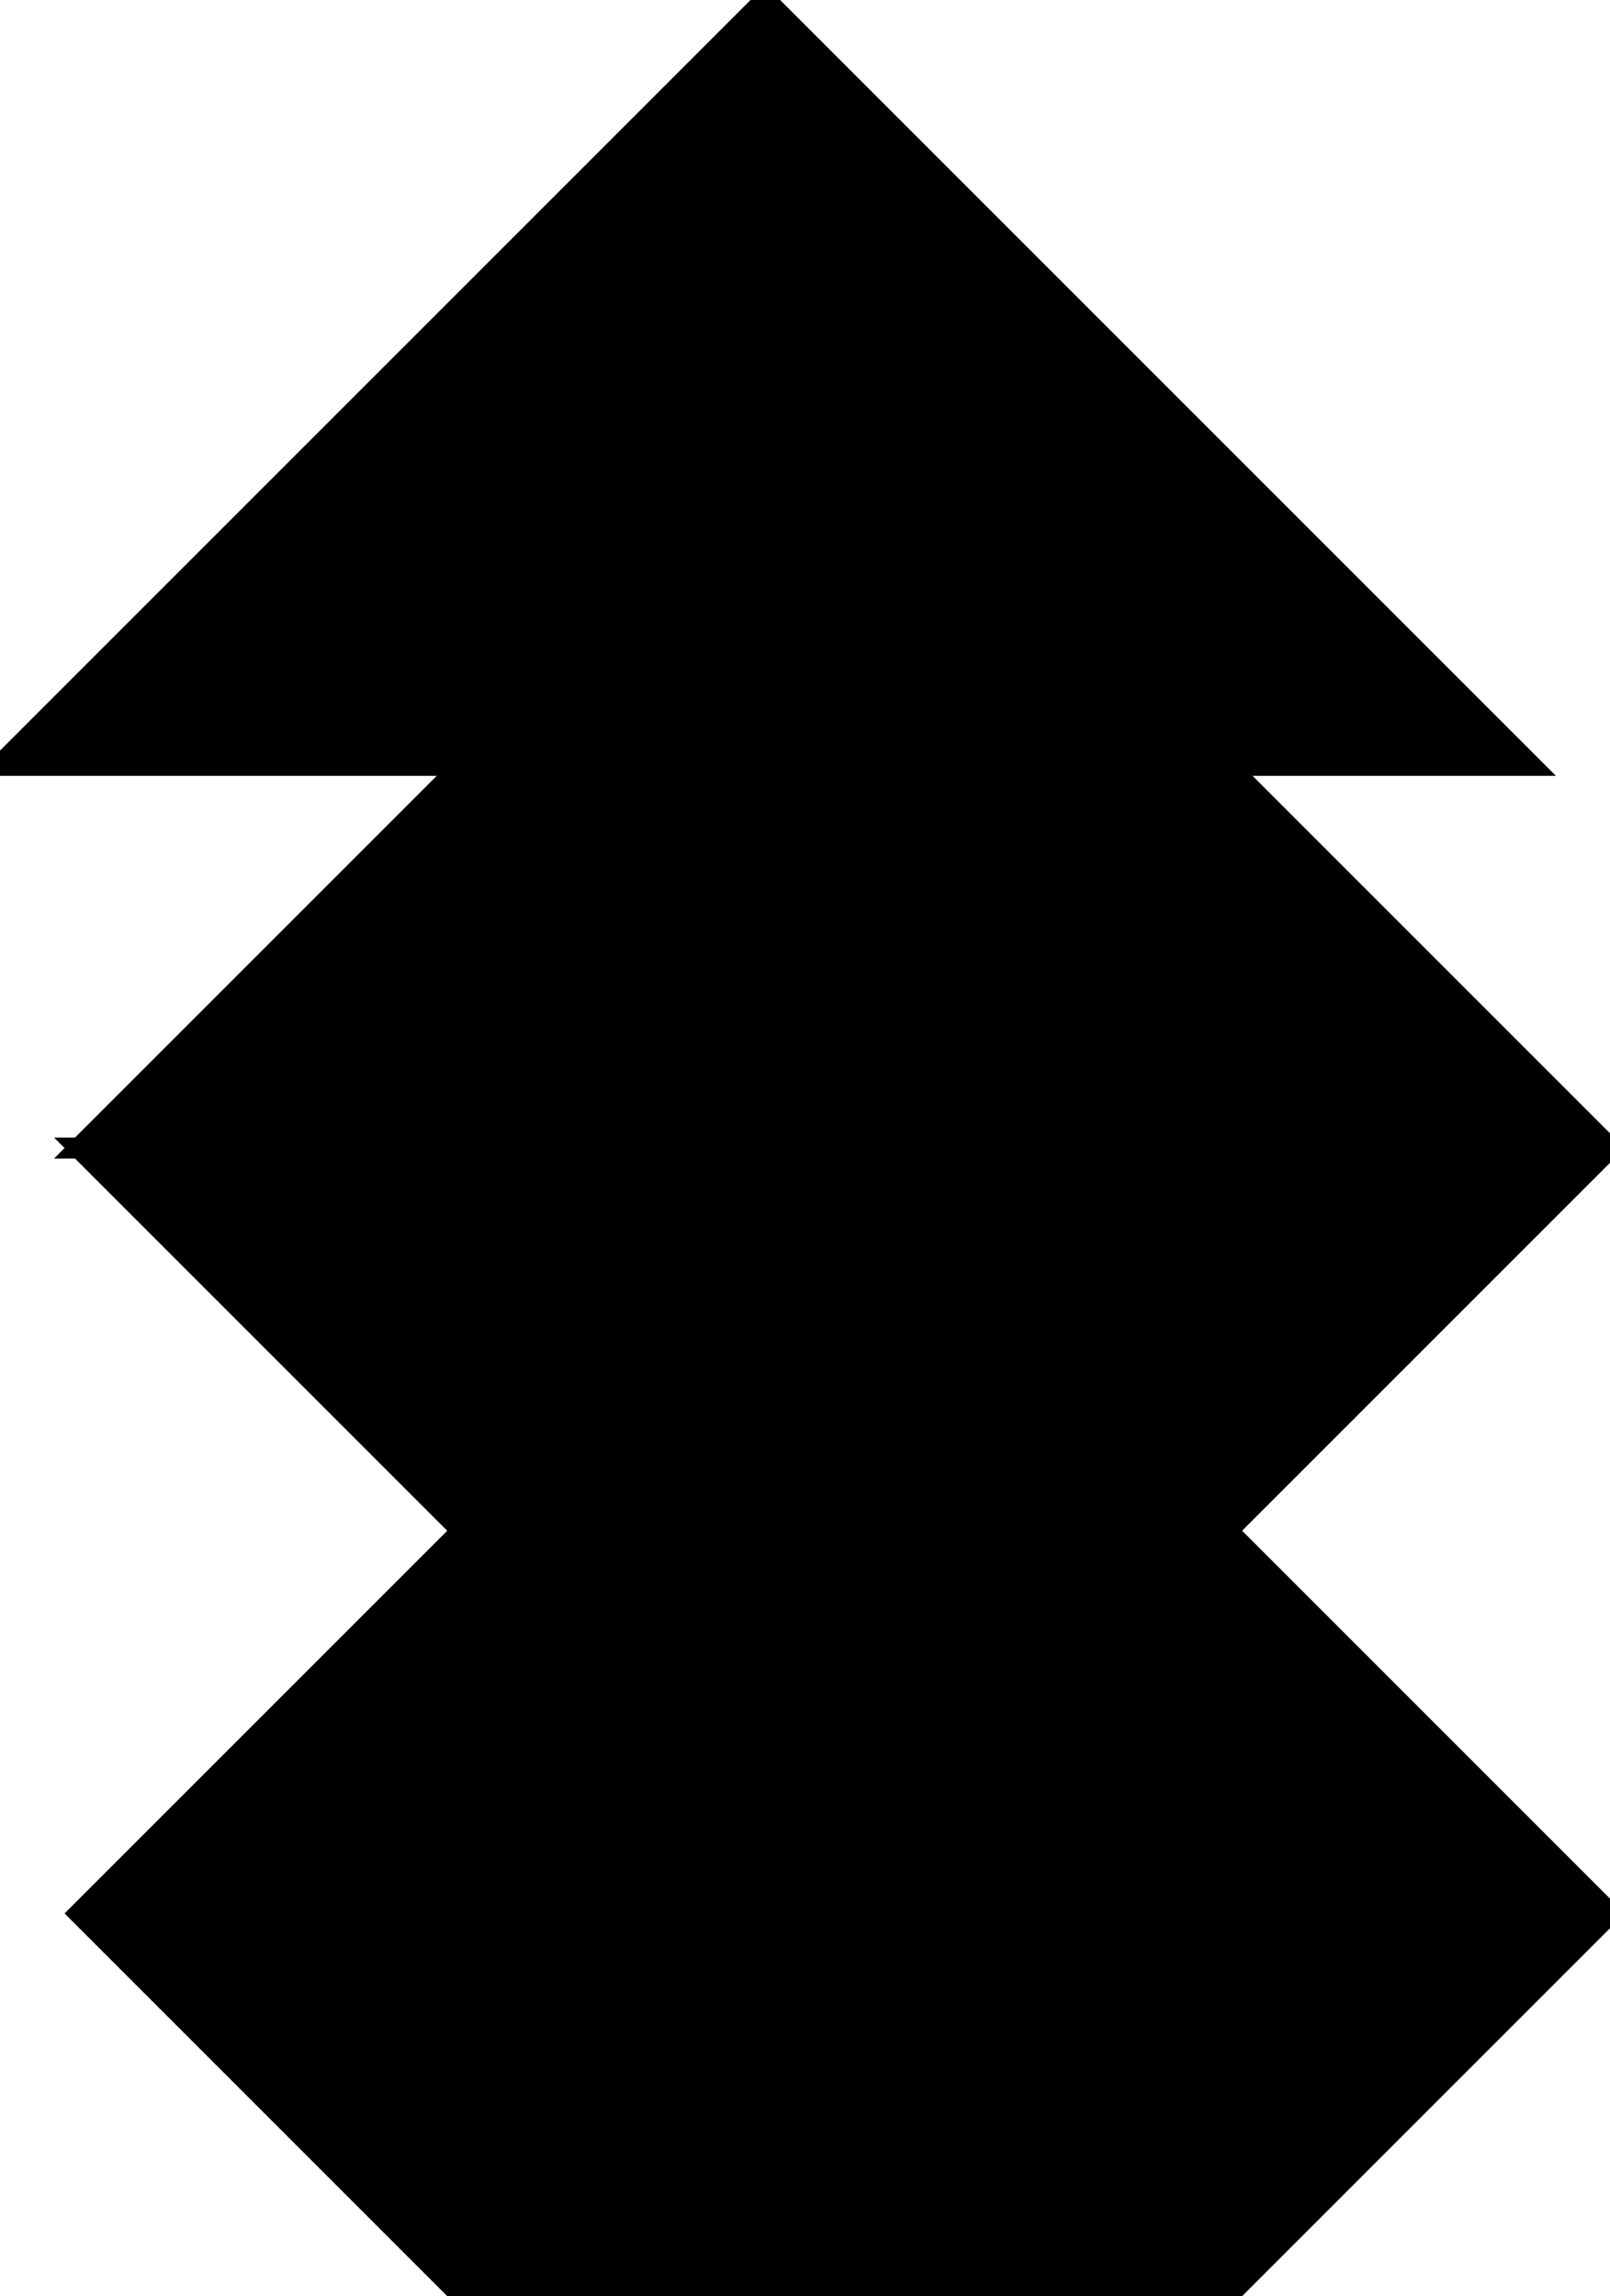 <?xml version="1.0" encoding="utf-8"?>
<svg baseProfile="full" height="100%" version="1.1" viewBox="0 0 153.928 219.513" width="100%" xmlns="http://www.w3.org/2000/svg" xmlns:ev="http://www.w3.org/2001/xml-events" xmlns:xlink="http://www.w3.org/1999/xlink"><defs/><polygon fill="black" id="1" points="117.342,146.342 80.757,182.928 117.342,219.513 153.928,182.928" stroke="black" stroke-width="2"/><polygon fill="black" id="2" points="44.171,73.171 7.586,109.757 80.757,109.757 117.342,73.171" stroke="black" stroke-width="2"/><polygon fill="black" id="3" points="153.928,109.757 80.757,109.757 117.342,73.171" stroke="black" stroke-width="2"/><polygon fill="black" id="4" points="44.171,219.513 7.586,182.928 44.171,146.342" stroke="black" stroke-width="2"/><polygon fill="black" id="5" points="117.342,219.513 44.171,219.513 44.171,146.342" stroke="black" stroke-width="2"/><polygon fill="black" id="6" points="146.342,73.171 0.0,73.171 73.171,0.0" stroke="black" stroke-width="2"/><polygon fill="black" id="7" points="80.757,182.928 153.928,109.757 7.586,109.757" stroke="black" stroke-width="2"/></svg>
